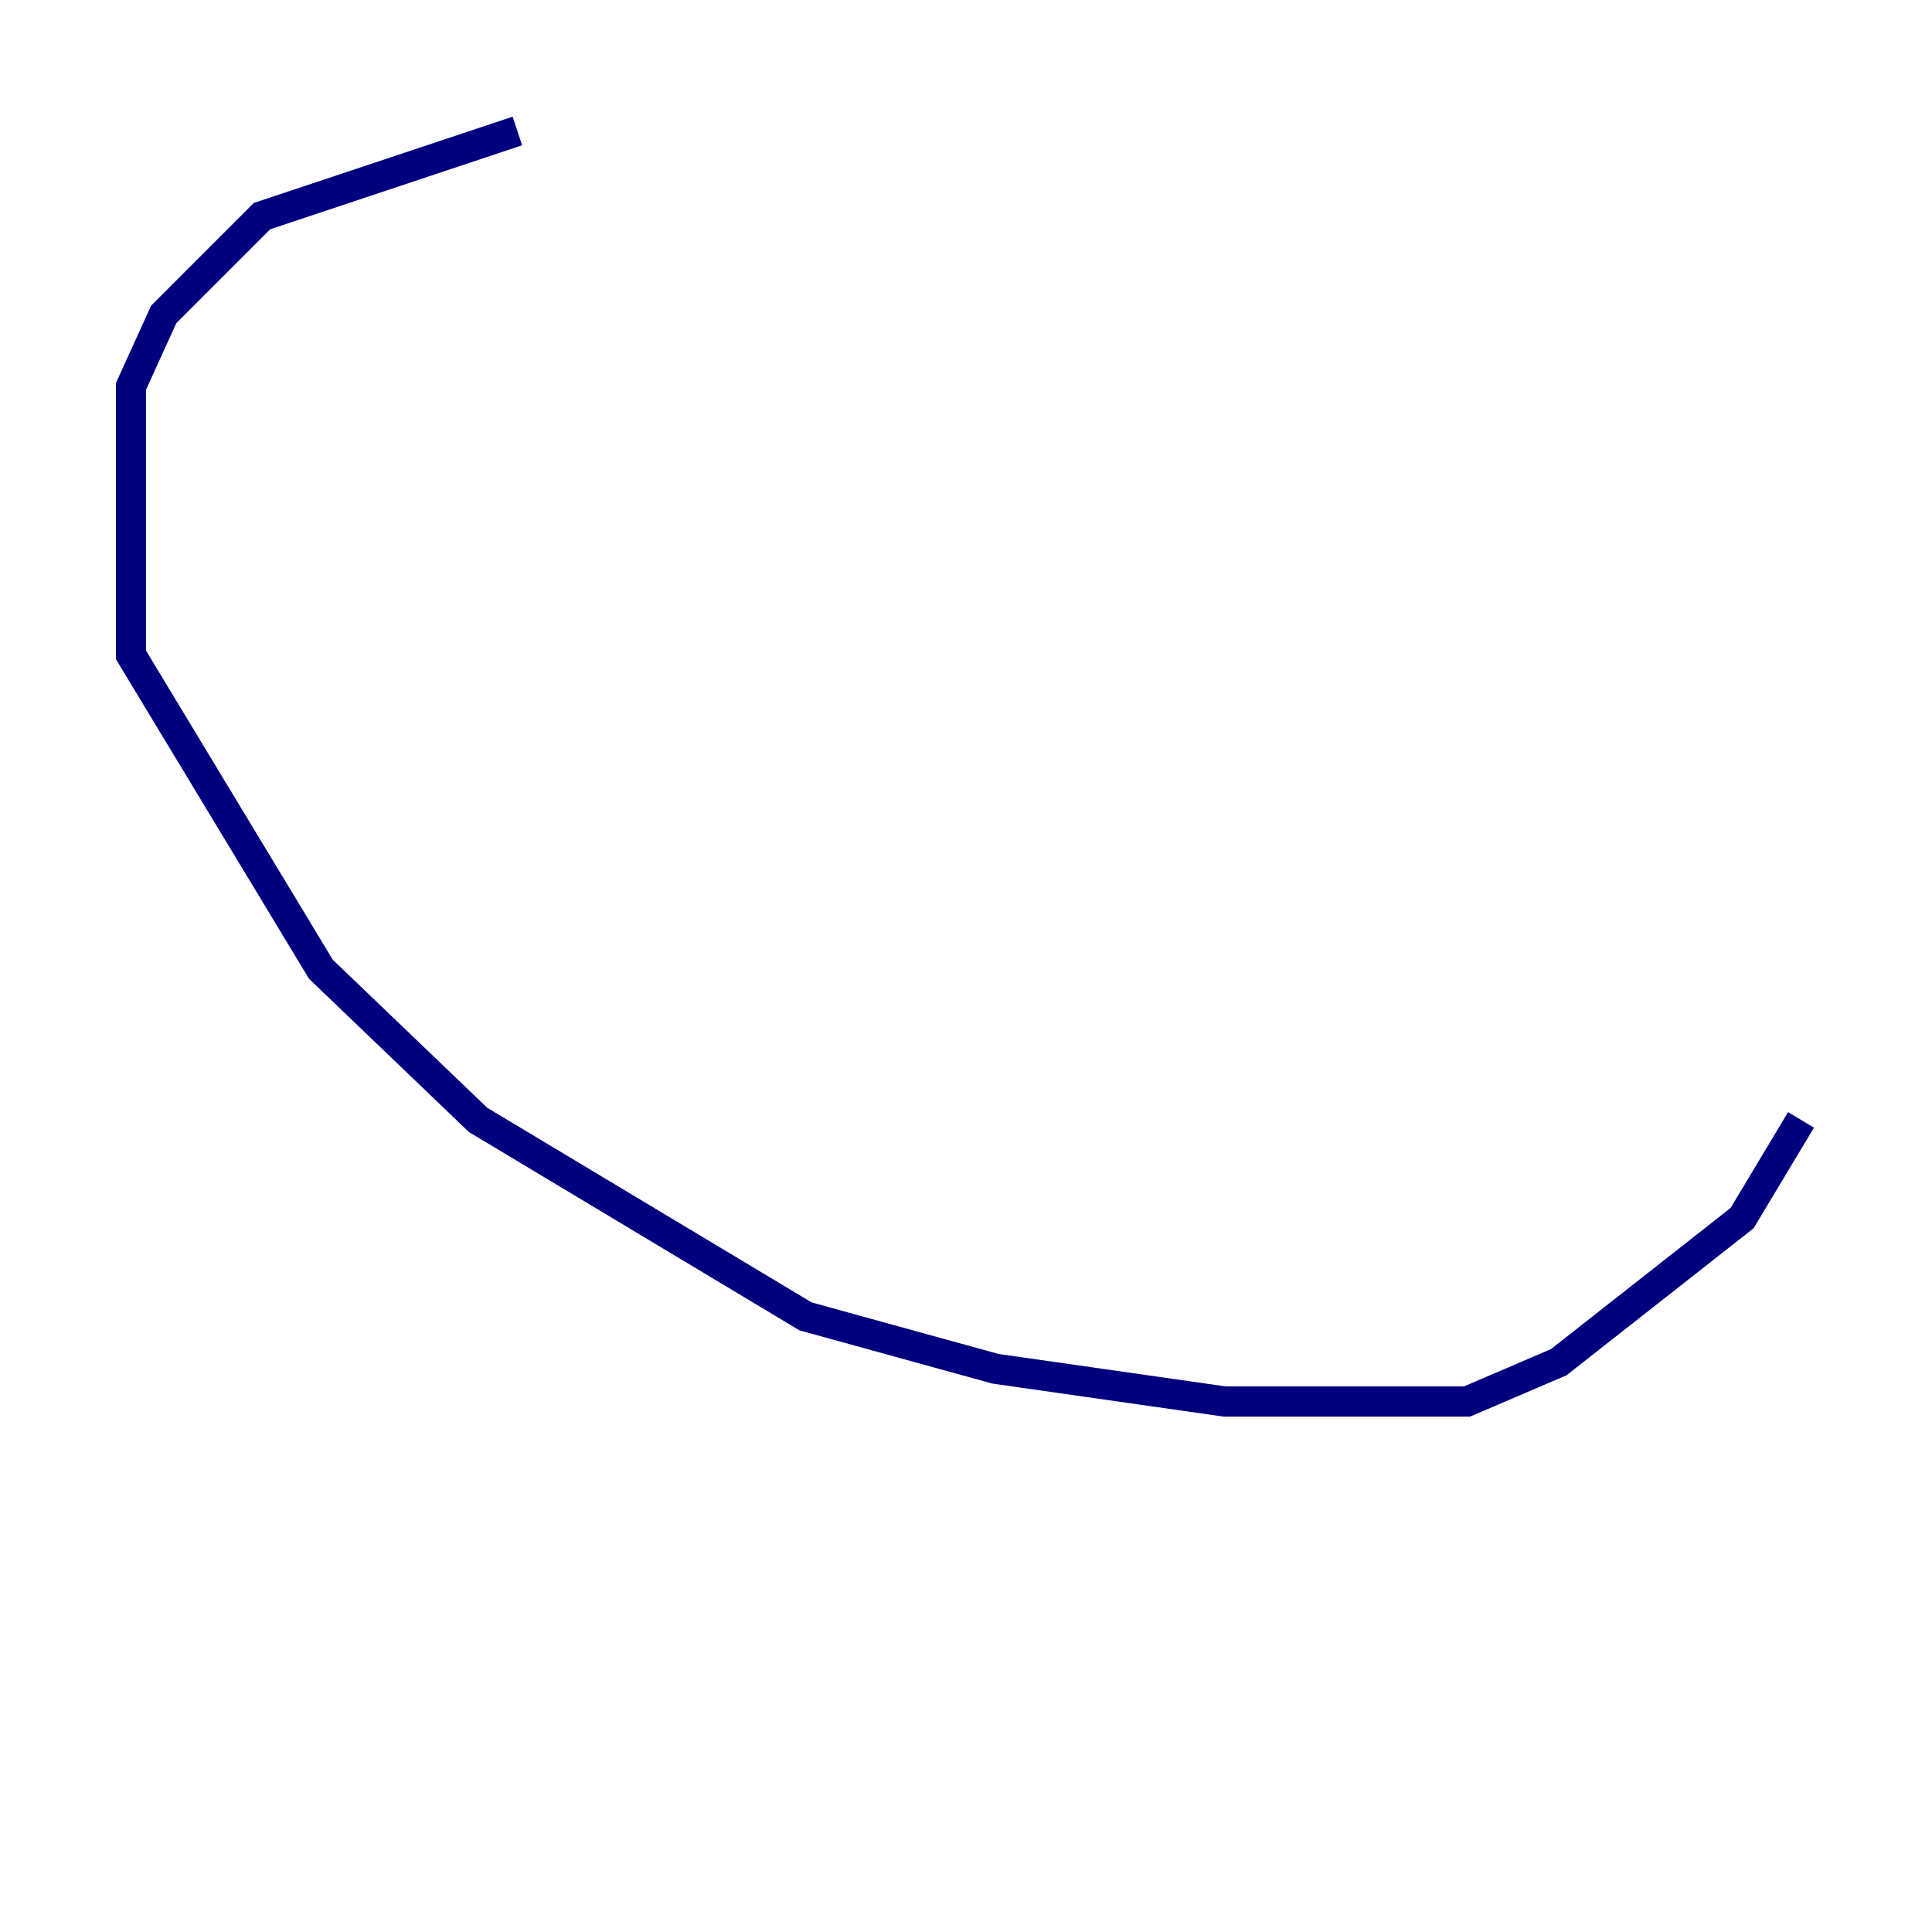<?xml version="1.0" encoding="utf-8" ?>
<svg baseProfile="tiny" height="128" version="1.2" viewBox="0,0,128,128" width="128" xmlns="http://www.w3.org/2000/svg" xmlns:ev="http://www.w3.org/2001/xml-events" xmlns:xlink="http://www.w3.org/1999/xlink"><defs /><polyline fill="none" points="34.278,8.678 17.356,14.319 10.848,20.827 8.678,25.6 8.678,43.39 21.261,64.217 31.675,74.197 53.37,87.214 65.953,90.685 81.139,92.854 97.193,92.854 103.268,90.251 115.417,80.705 119.322,74.197" stroke="#00007f" stroke-width="2" /></svg>